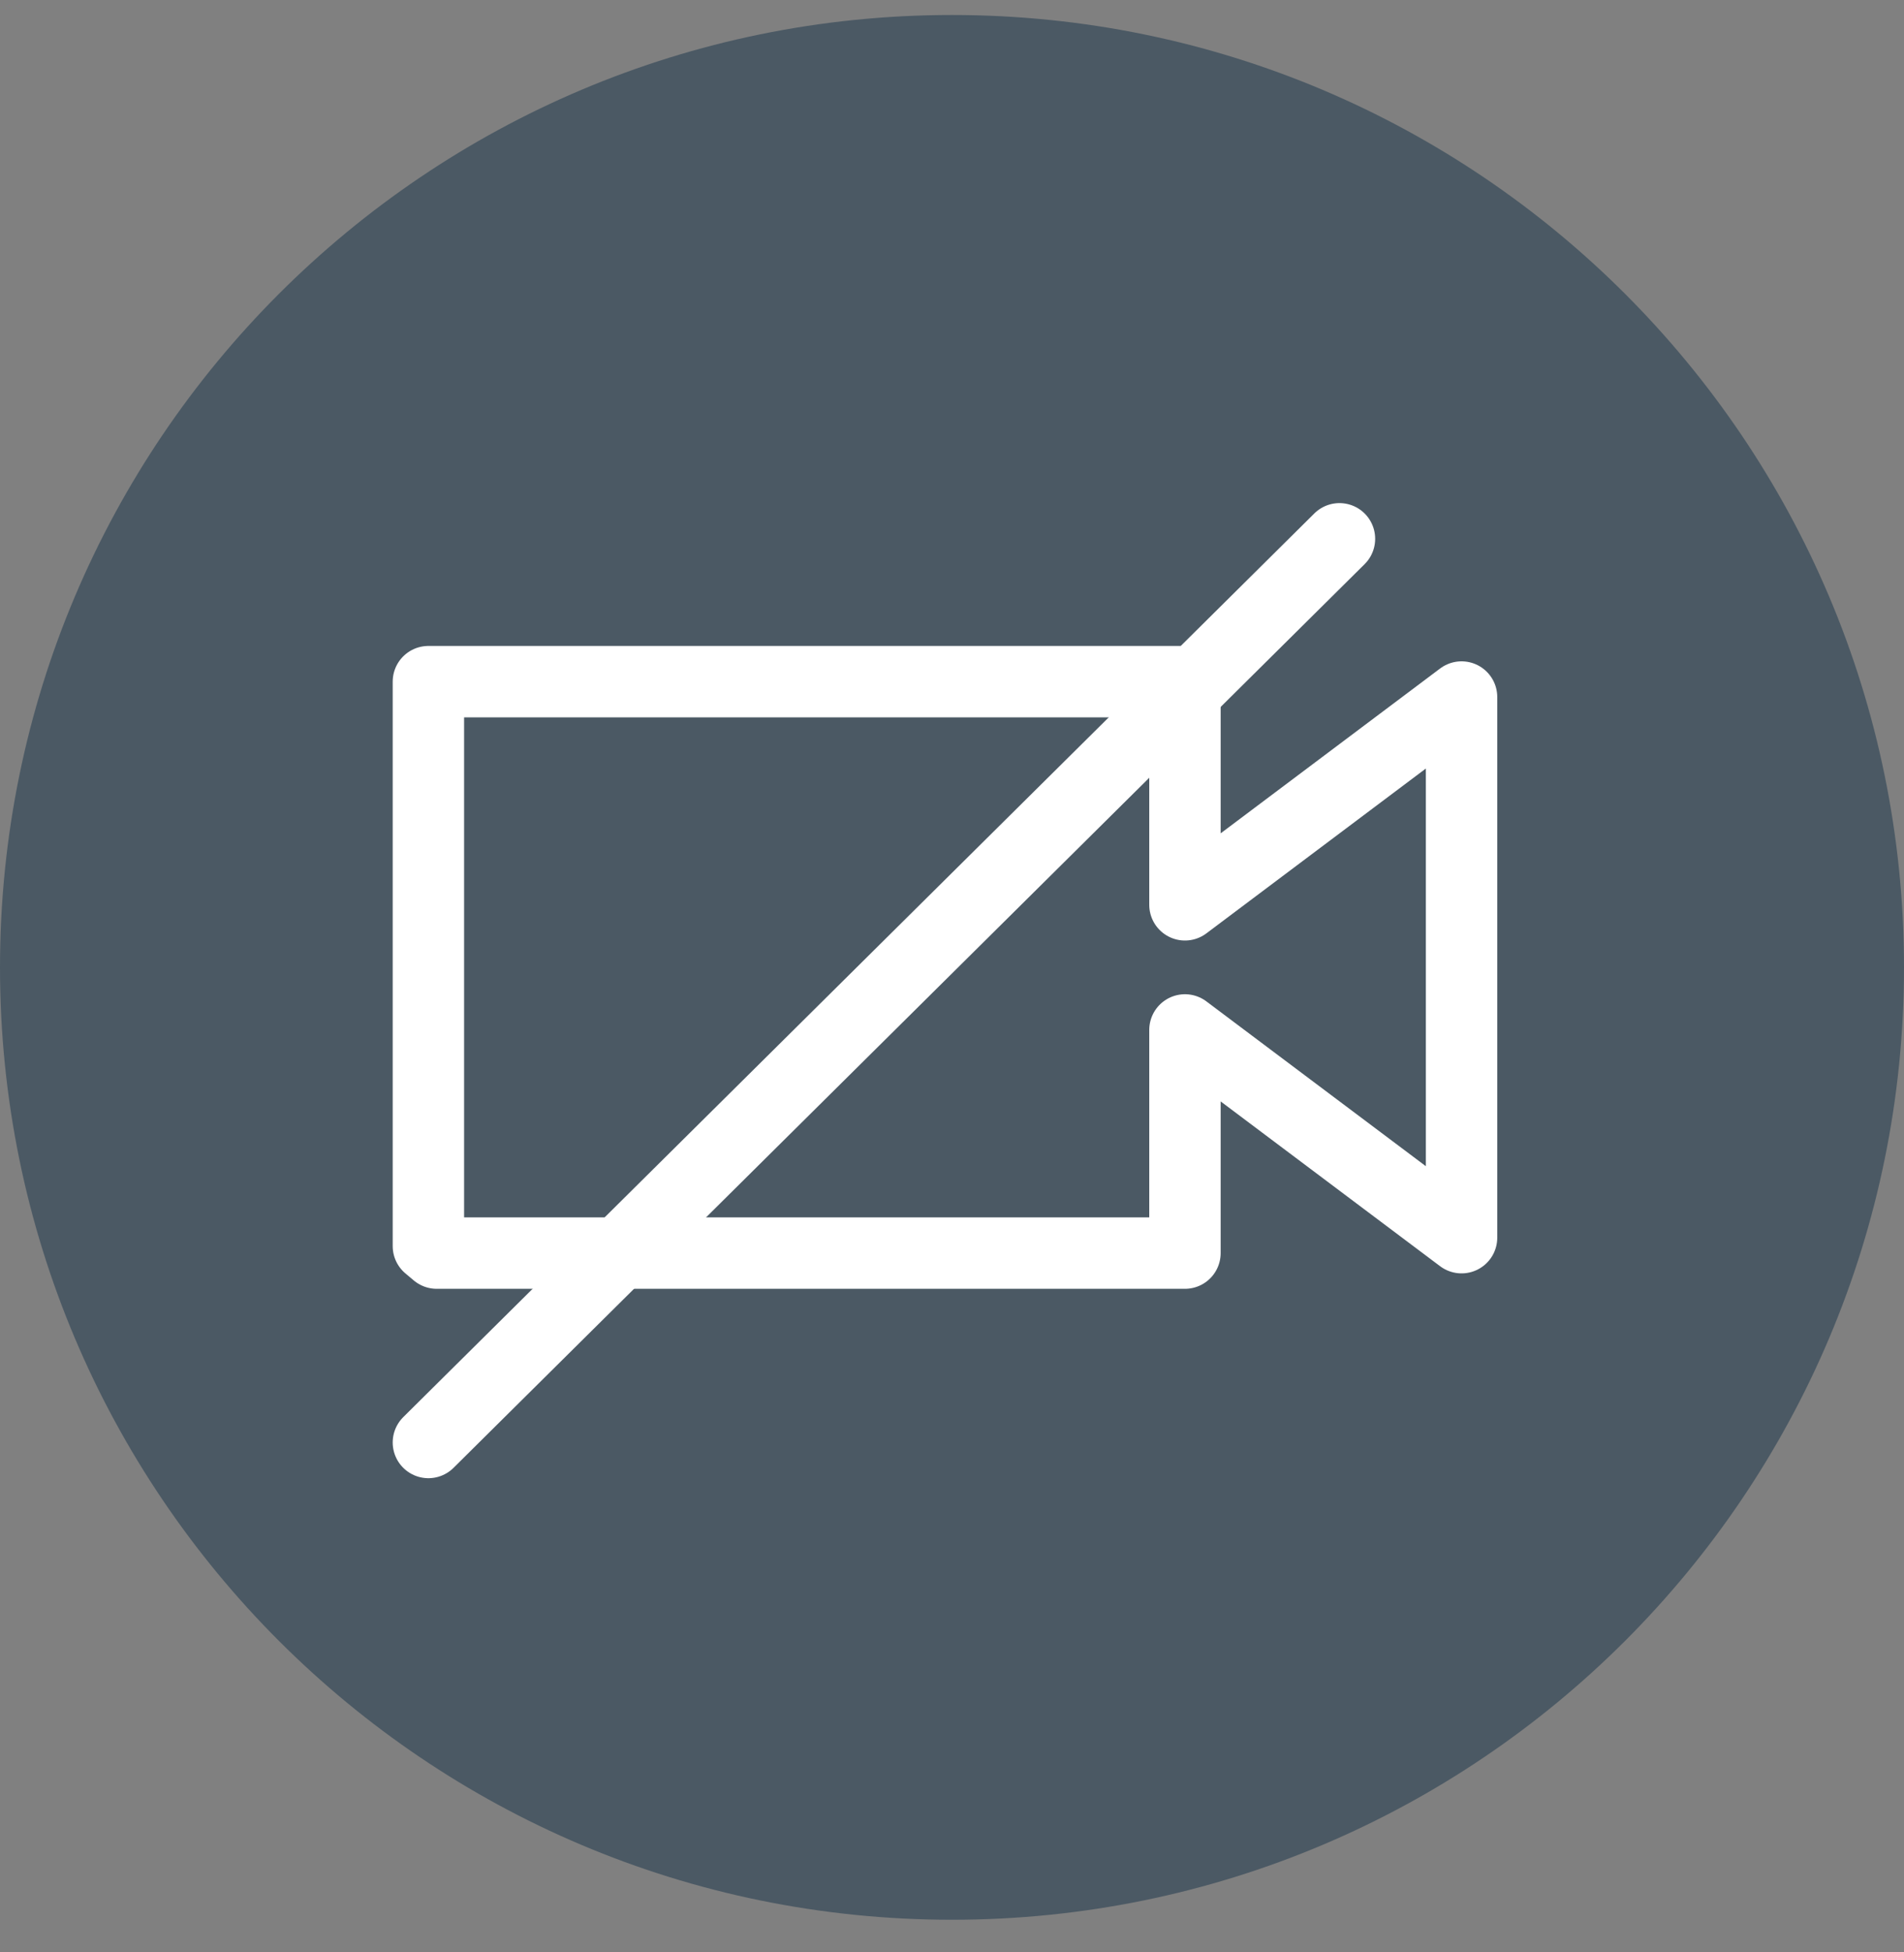 <?xml version="1.0" encoding="UTF-8"?>
<svg width="40px" height="41px" viewBox="0 0 40 41" version="1.1" xmlns="http://www.w3.org/2000/svg" xmlns:xlink="http://www.w3.org/1999/xlink">
    <rect x="0" y="0" width="40" height="41" fill="#808080" stroke="none"/>
    <!-- Generator: Sketch 41 (35326) - http://www.bohemiancoding.com/sketch -->
    <title>camera_off</title>
    <desc>Created with Sketch.</desc>
    <defs></defs>
    <g id="Symbols" stroke="none" stroke-width="1" fill="none" fill-rule="evenodd">
        <g id="camera_off">
            <path d="M20,40.315 C31.046,40.315 40,31.36 40,20.315 C40,9.269 31.046,0.315 20,0.315 C8.954,0.315 0,9.269 0,20.315 C0,31.36 8.954,40.315 20,40.315 Z" fill="#4B5964"></path>
            <path d="M9,30.292 L28.14,11.315 L9,30.292 Z" stroke="#FFFFFF" stroke-width="1.5" stroke-linecap="round" stroke-linejoin="round"></path>
            <polygon stroke="#FFFFFF" stroke-width="1.5" stroke-linecap="round" stroke-linejoin="round" points="24.894 26.315 24.894 21.629 30.705 25.991 30.705 14.638 24.894 19.001 24.894 14.315 9 14.315 9 26.168 9.175 26.315"></polygon>
        </g>
    </g>
</svg>
